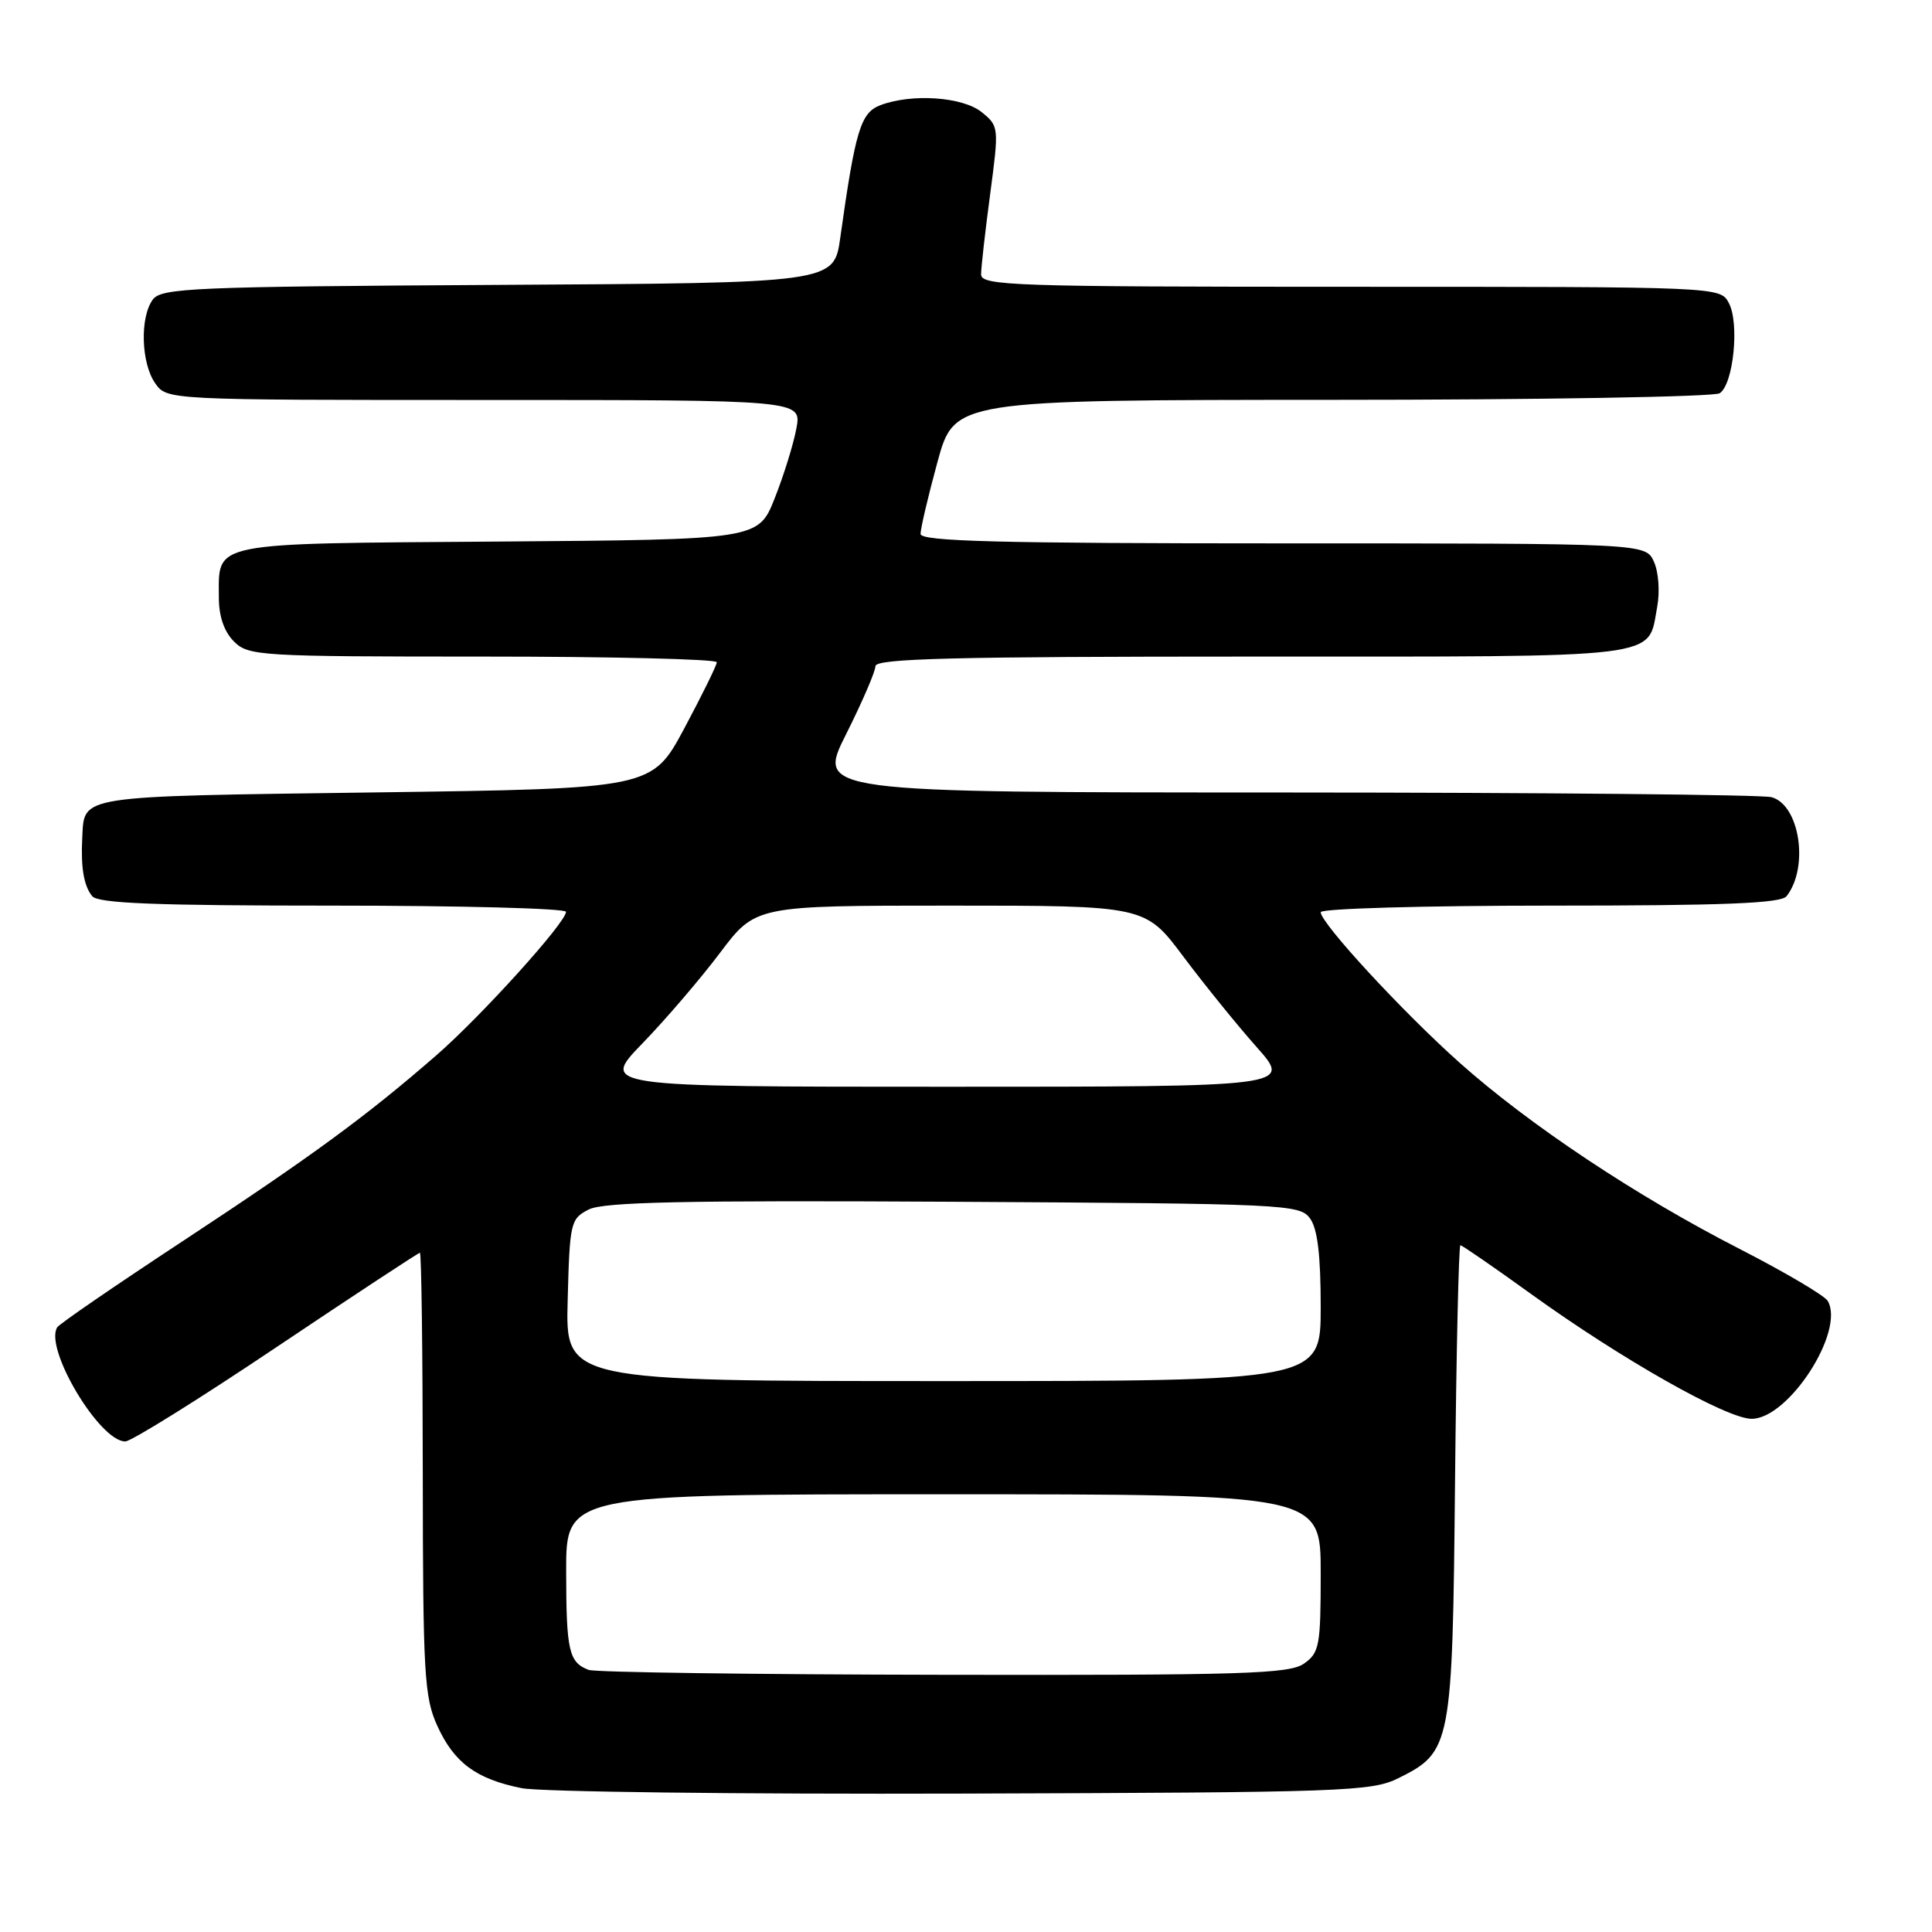 <?xml version="1.0" encoding="UTF-8" standalone="no"?>
<!DOCTYPE svg PUBLIC "-//W3C//DTD SVG 1.1//EN" "http://www.w3.org/Graphics/SVG/1.1/DTD/svg11.dtd" >
<svg xmlns="http://www.w3.org/2000/svg" xmlns:xlink="http://www.w3.org/1999/xlink" version="1.1" viewBox="0 0 256 256">
 <g >
 <path fill="currentColor"
d=" M 185.29 235.62 C 192.32 232.13 192.46 231.35 192.80 196.25 C 192.97 179.06 193.29 165.00 193.51 165.00 C 193.73 165.00 197.94 167.90 202.86 171.45 C 214.90 180.13 228.81 188.00 232.10 188.00 C 236.99 188.00 244.47 176.44 242.20 172.40 C 241.81 171.69 236.53 168.58 230.49 165.48 C 216.80 158.47 202.67 149.07 193.41 140.82 C 185.85 134.08 175.00 122.32 175.00 120.87 C 175.00 120.39 188.67 120.00 205.38 120.00 C 228.49 120.00 235.99 119.70 236.73 118.75 C 239.73 114.92 238.47 106.63 234.73 105.63 C 233.51 105.30 204.54 105.02 170.37 105.01 C 108.23 105.00 108.23 105.00 112.12 97.27 C 114.25 93.02 116.00 88.97 116.00 88.27 C 116.00 87.26 126.26 87.00 165.93 87.00 C 221.25 87.00 218.28 87.37 219.59 80.39 C 219.96 78.41 219.77 75.78 219.15 74.42 C 218.04 72.00 218.04 72.00 170.02 72.00 C 132.28 72.00 122.00 71.73 121.98 70.75 C 121.97 70.06 122.97 65.79 124.21 61.25 C 126.46 53.00 126.46 53.00 176.48 52.98 C 203.99 52.98 227.11 52.58 227.86 52.11 C 229.69 50.95 230.51 42.83 229.08 40.15 C 227.93 38.00 227.93 38.00 178.96 38.00 C 134.29 38.00 130.00 37.86 130.00 36.36 C 130.00 35.46 130.54 30.68 131.20 25.73 C 132.38 16.86 132.36 16.71 130.09 14.87 C 127.56 12.82 120.82 12.36 116.65 13.94 C 114.04 14.94 113.34 17.24 111.34 31.50 C 110.50 37.50 110.50 37.50 66.00 37.75 C 25.58 37.98 21.39 38.16 20.25 39.69 C 18.52 42.03 18.69 48.11 20.56 50.78 C 22.11 53.00 22.11 53.00 64.17 53.00 C 106.22 53.00 106.22 53.00 105.53 56.75 C 105.15 58.81 103.86 62.98 102.66 66.00 C 100.49 71.50 100.49 71.50 65.99 71.76 C 27.43 72.04 29.00 71.73 29.00 79.19 C 29.00 81.67 29.70 83.70 31.00 85.00 C 32.91 86.91 34.33 87.00 64.00 87.00 C 81.05 87.00 94.99 87.34 94.98 87.75 C 94.97 88.16 93.03 92.10 90.68 96.50 C 86.39 104.50 86.39 104.50 49.66 105.00 C 9.90 105.54 11.20 105.34 10.90 111.00 C 10.69 114.95 11.11 117.40 12.22 118.75 C 13.00 119.70 20.63 120.00 44.12 120.00 C 61.11 120.00 75.00 120.37 75.00 120.82 C 75.00 122.23 63.79 134.63 57.82 139.83 C 48.55 147.90 41.36 153.17 24.27 164.42 C 15.36 170.28 7.85 175.43 7.58 175.88 C 5.84 178.69 13.19 191.00 16.60 191.00 C 17.37 191.00 26.39 185.38 36.64 178.50 C 46.89 171.63 55.44 166.00 55.64 166.00 C 55.84 166.00 56.01 179.16 56.02 195.25 C 56.04 221.79 56.22 224.89 57.94 228.67 C 60.16 233.56 63.08 235.73 69.12 236.94 C 71.53 237.43 97.80 237.75 127.50 237.66 C 178.20 237.51 181.73 237.38 185.29 235.62 Z  M 78.00 221.27 C 75.38 220.28 75.03 218.74 75.02 208.25 C 75.00 198.00 75.00 198.00 125.00 198.00 C 175.00 198.00 175.00 198.00 175.00 208.44 C 175.00 218.10 174.83 219.00 172.78 220.44 C 170.84 221.80 164.70 221.99 125.03 221.92 C 99.99 221.88 78.83 221.59 78.00 221.27 Z  M 75.22 172.28 C 75.49 161.98 75.60 161.50 78.00 160.27 C 79.95 159.27 90.59 159.04 126.33 159.24 C 170.39 159.49 172.22 159.58 173.58 161.44 C 174.58 162.80 175.00 166.30 175.00 173.19 C 175.00 183.00 175.00 183.00 124.97 183.00 C 74.93 183.00 74.93 183.00 75.22 172.28 Z  M 85.13 138.25 C 88.19 135.09 92.82 129.69 95.41 126.25 C 100.12 120.00 100.12 120.00 125.94 120.00 C 151.75 120.00 151.75 120.00 156.80 126.75 C 159.58 130.46 163.95 135.86 166.52 138.75 C 171.18 144.00 171.18 144.00 125.37 144.00 C 79.56 144.00 79.56 144.00 85.13 138.25 Z "/>
</g>
</svg>